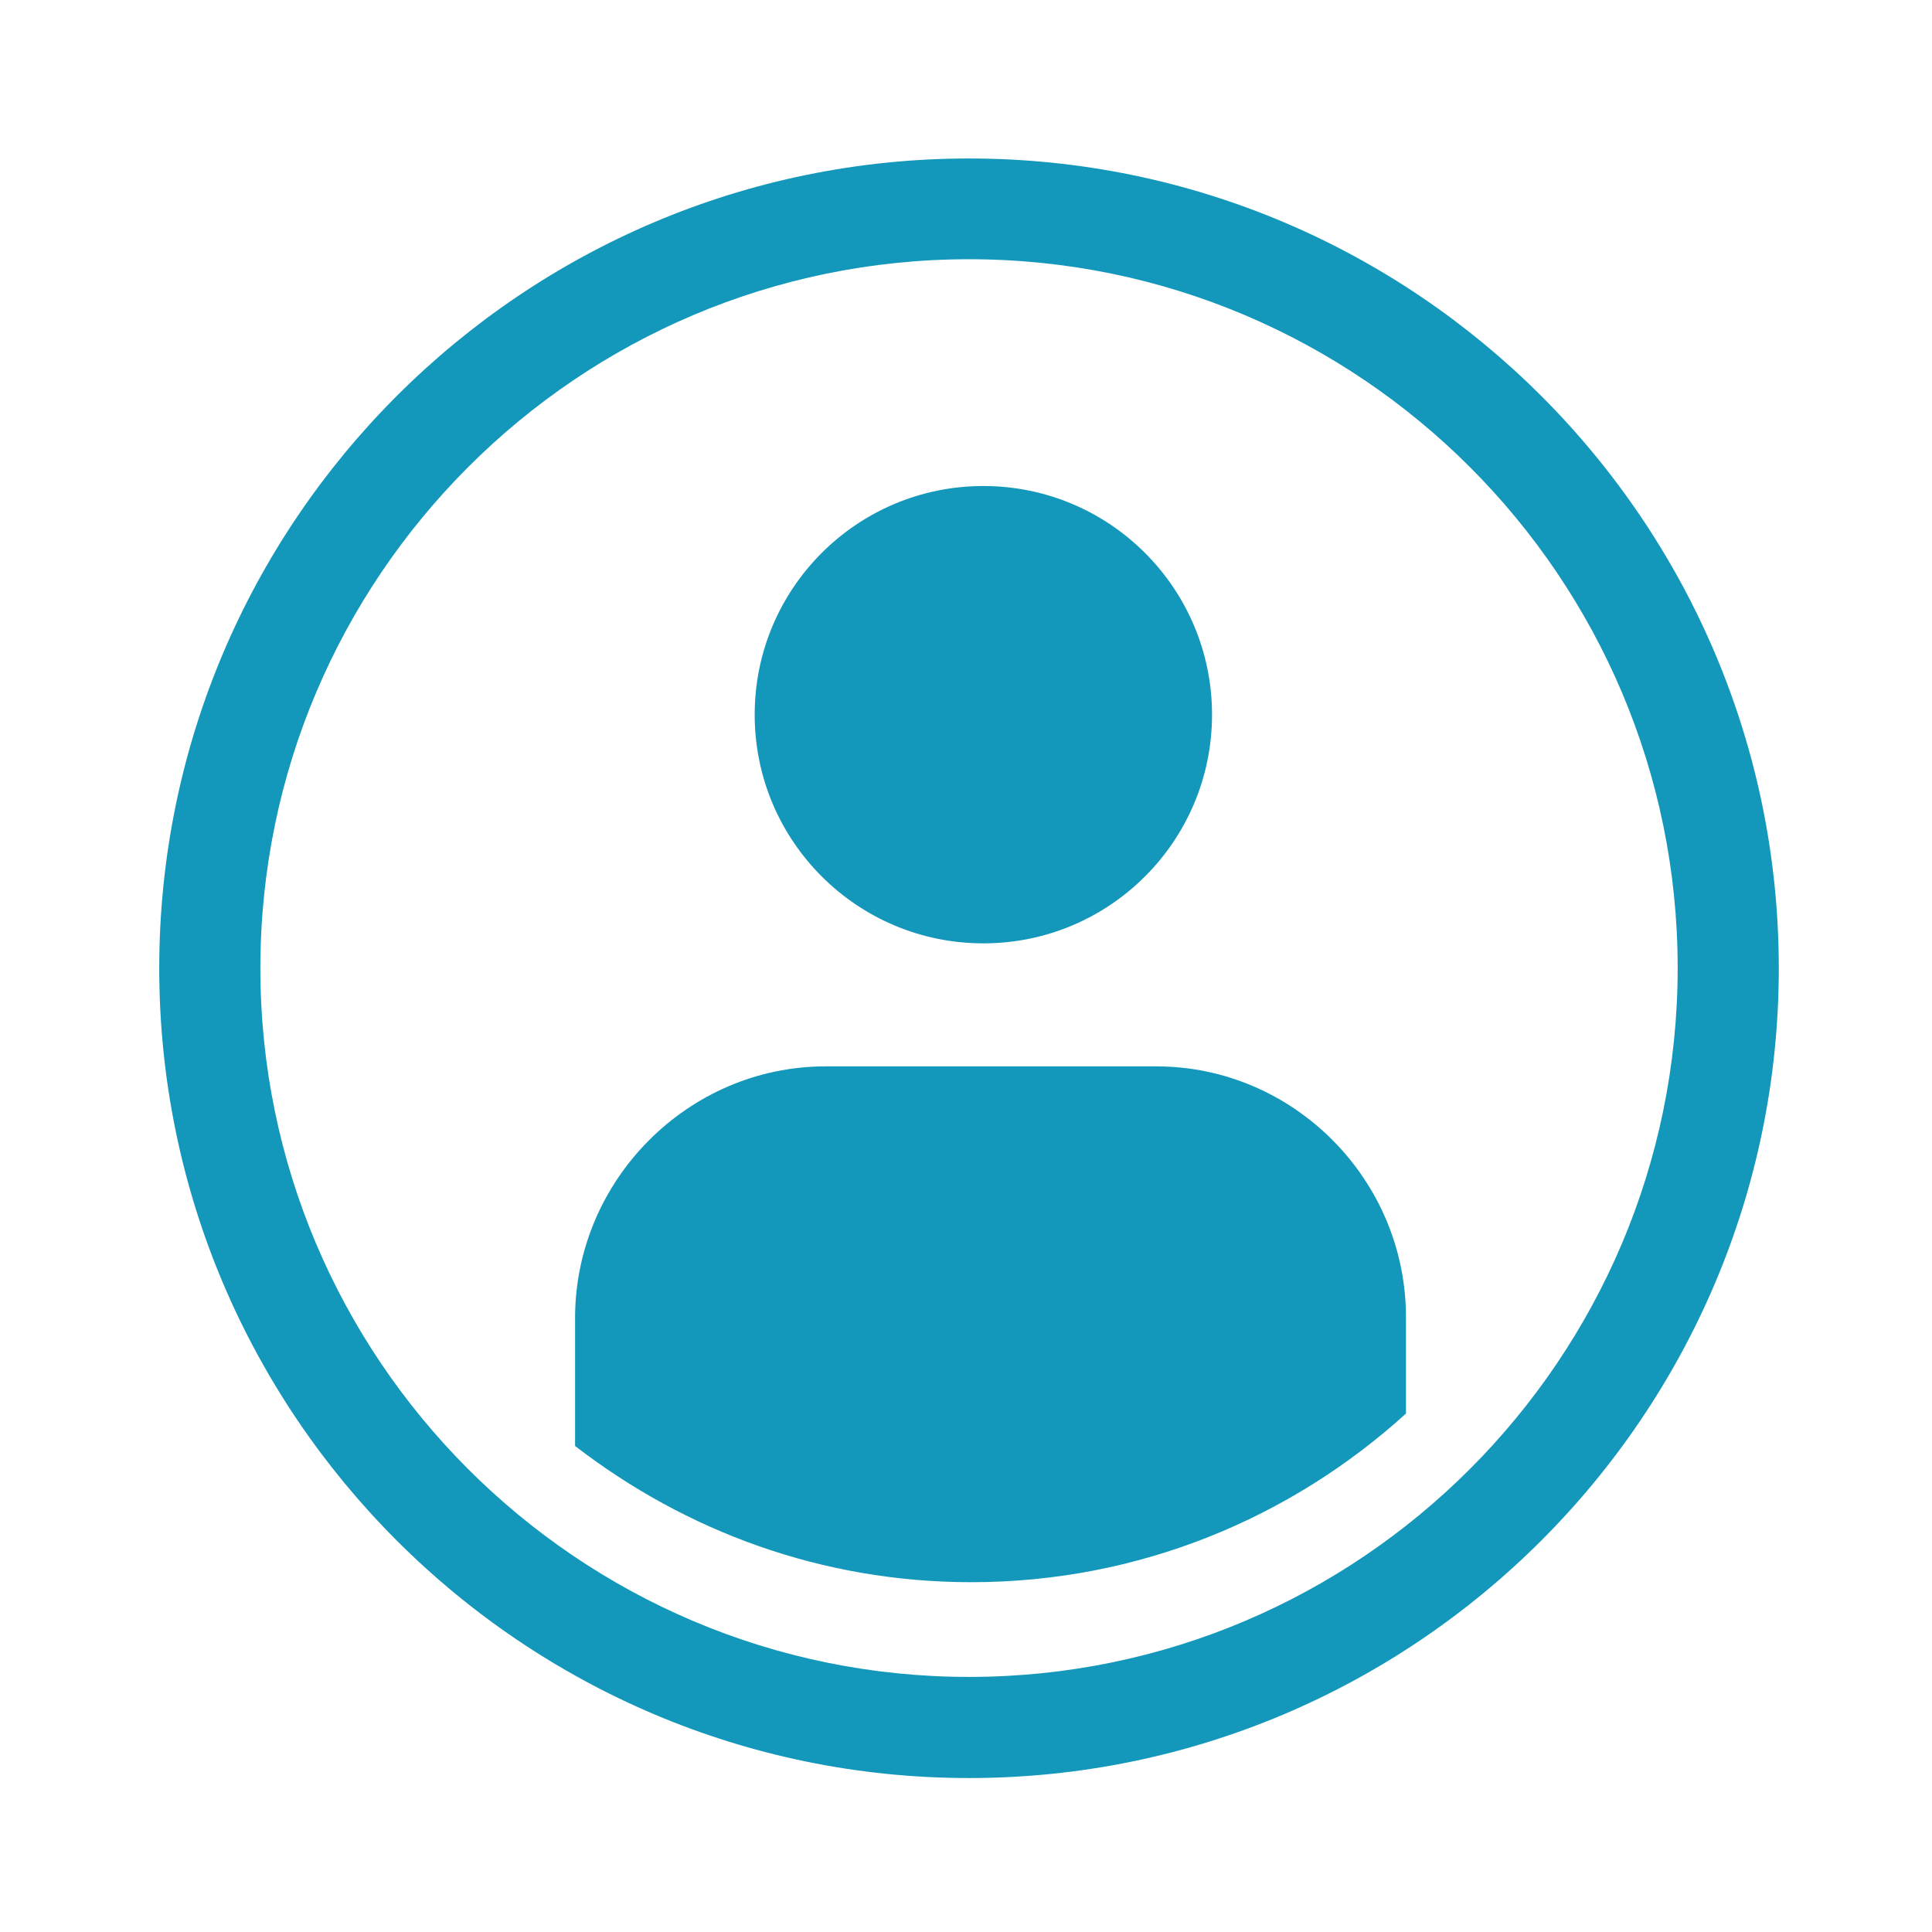 <?xml version="1.0" encoding="utf-8"?>
<!-- Generator: Adobe Illustrator 22.0.1, SVG Export Plug-In . SVG Version: 6.00 Build 0)  -->
<svg version="1.1" id="Layer_1" xmlns="http://www.w3.org/2000/svg" xmlns:xlink="http://www.w3.org/1999/xlink" x="0px" y="0px"
	 viewBox="0 0 512 512" style="enable-background:new 0 0 512 512;" xml:space="preserve">
<style type="text/css">
	.st0{fill:#1398BB;}
</style>
<path class="st0" d="M256.8,42C138.5,42,42.2,138.3,42.2,256.6s96.3,214.6,214.6,214.6c118.3,0,214.6-96.3,214.6-214.6
	S375.1,42,256.8,42z M256.8,444.4C153.2,444.4,69,360.1,69,256.6C69,153,153.2,68.7,256.8,68.7c103.6,0,187.8,84.3,187.8,187.8
	C444.6,360.1,360.4,444.4,256.8,444.4z"/>
<circle class="st0" cx="260.6" cy="189.4" r="60.6"/>
<path class="st0" d="M306.4,282.6h-87.6c-36.5,0-66.4,30.2-66.4,66.7v33.9c29.3,22.6,65.4,36.1,105,36.1c44.4,0,84.7-17,115.2-44.7
	v-25.3C372.7,312.7,342.9,282.6,306.4,282.6z"/>
</svg>
